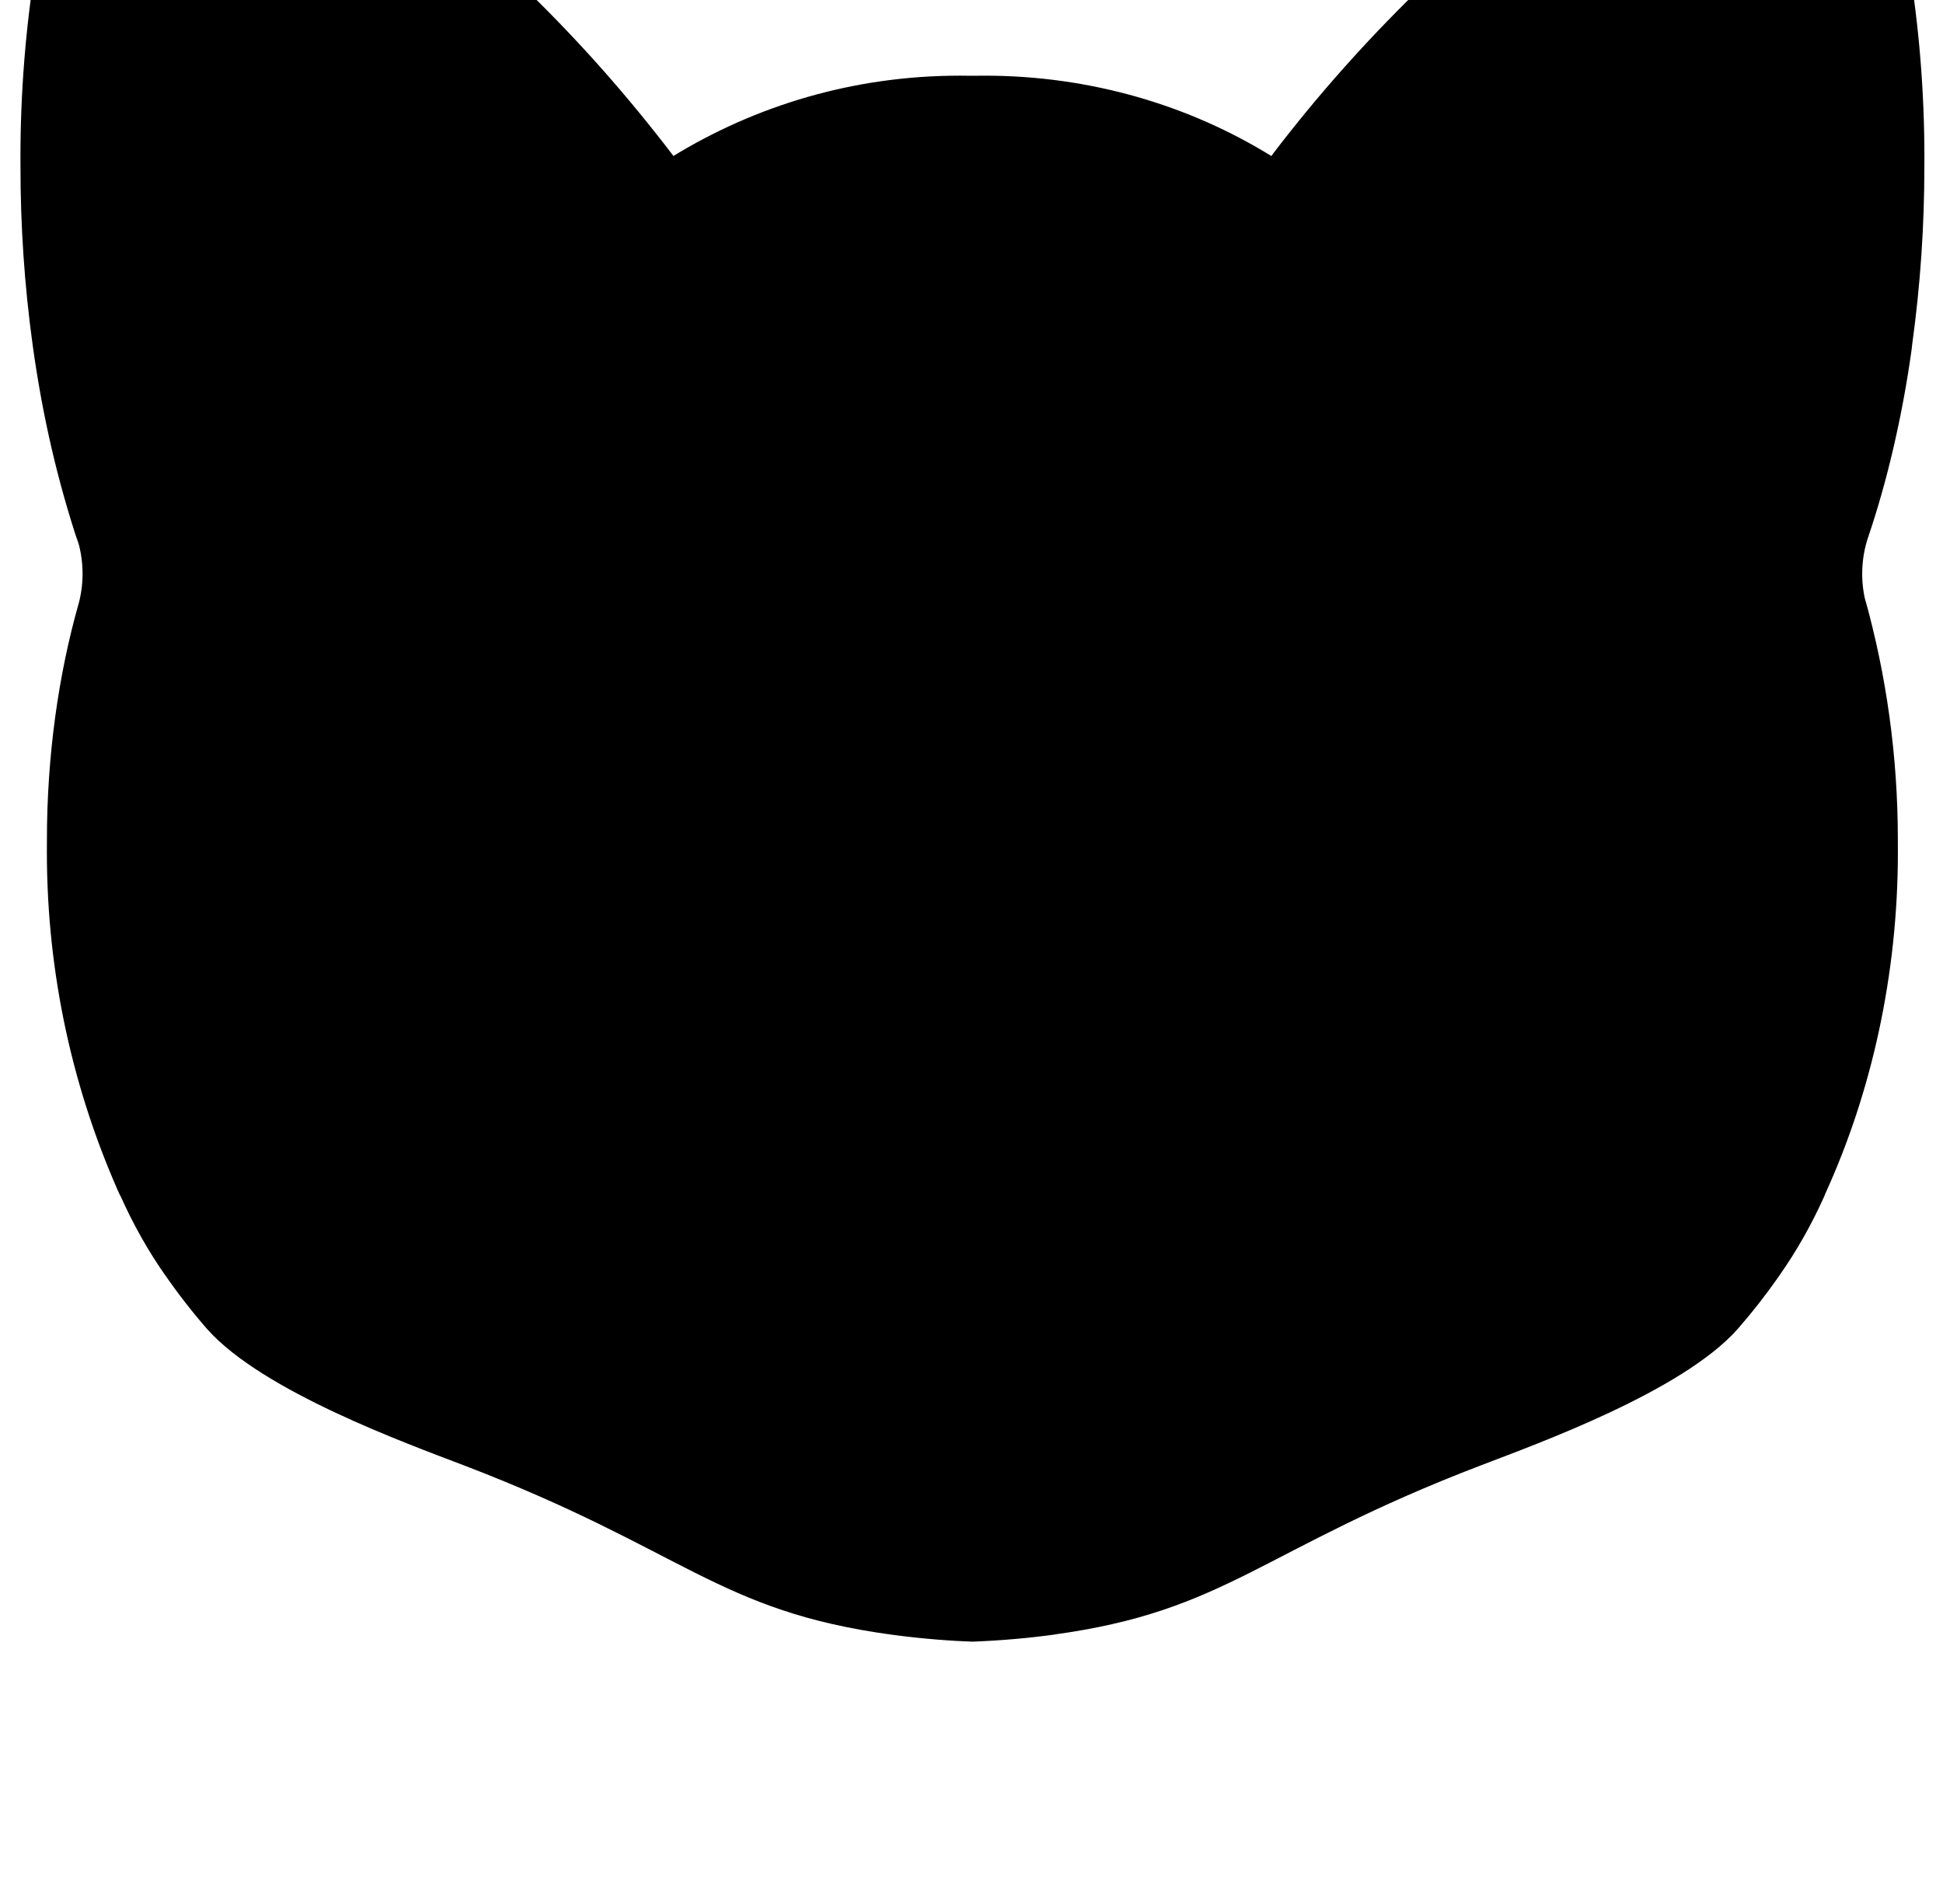 <?xml version="1.0" standalone="no"?>
<!DOCTYPE svg PUBLIC "-//W3C//DTD SVG 1.1//EN" "http://www.w3.org/Graphics/SVG/1.1/DTD/svg11.dtd" >
<svg xmlns="http://www.w3.org/2000/svg" xmlns:xlink="http://www.w3.org/1999/xlink" version="1.1" viewBox="-11 0 1045 1024">
   <path fill="currentColor"
d="M1023.98 89.473c0.012 -1.436 0.018 -3.133 0.018 -4.833c0 -70.459 -11.343 -138.268 -32.302 -201.7l1.299 4.537c-6.037 -16.729 -21.777 -28.473 -40.259 -28.473c-6.811 0 -13.246 1.594 -18.959 4.429l0.249 -0.111
c-70.666 35.93 -131.223 80.231 -183.607 132.694l-0.009 0.01c-27.518 26.877 -52.954 55.565 -76.237 85.989l-1.399 1.906c-43.908 -27.139 -97.142 -43.22 -154.129 -43.22c-1.71 0 -3.414 0.014 -5.116 0.043
l0.256 -0.003h-3.564c-1.522 -0.028 -3.318 -0.044 -5.119 -0.044c-56.906 0 -110.056 16.084 -155.149 43.955l1.27 -0.73c-24.678 -32.333 -50.114 -61.02 -77.481 -87.745l-0.156 -0.15
c-52.411 -52.442 -112.962 -96.74 -179.598 -130.838l-4.018 -1.867c-5.464 -2.725 -11.899 -4.318 -18.71 -4.318c-18.481 0 -34.222 11.743 -40.165 28.176l-0.094 0.297c-19.66 58.895 -31.003 126.704 -31.003 197.163
c0 1.699 0.007 3.396 0.02 5.093l-0.002 -0.26c-0.03 32.01 2.15 63.997 6.492 95.699c5.375 39.11 13.63 74.072 24.818 107.692l-1.206 -4.182c2.084 5.943 3.287 12.795 3.287 19.929
c0 5.747 -0.781 11.31 -2.243 16.592l0.103 -0.437c-10.813 38.062 -17.03 81.775 -17.03 126.941c0 0.561 0.001 1.122 0.003 1.682v-0.086c-0.018 1.457 -0.027 3.179 -0.027 4.901
c0 66.467 14.338 129.586 40.089 186.432l-1.152 -2.843c7.417 16.773 15.588 31.136 25.003 44.563l-0.552 -0.83c7.68 11.054 15.188 20.633 23.19 29.767l-0.326 -0.379c29.777 33.535 107.576 61.591 138.029 73.254
c118.779 45.464 136.186 78.333 230.154 91.081c18.154 2.458 33.278 3.379 43.334 3.748c16.004 -0.62 30.962 -1.963 45.69 -4.02l-2.367 0.271c93.999 -12.738 111.375 -45.607 230.165 -91.081
c30.453 -11.673 108.252 -39.728 138.029 -73.254c7.679 -8.755 15.185 -18.334 22.157 -28.317l0.708 -1.07c8.849 -12.592 17.016 -26.951 23.782 -42.073l0.659 -1.65c24.6 -53.983 38.938 -117.082 38.938 -183.528
c0 -1.744 -0.01 -3.486 -0.03 -5.226l0.002 0.266c0.002 -0.499 0.003 -1.091 0.003 -1.682c0 -45.136 -6.218 -88.819 -17.843 -130.241l0.812 3.387c-1.359 -4.847 -2.141 -10.41 -2.141 -16.156
c0 -7.133 1.204 -13.985 3.419 -20.364l-0.132 0.437c9.987 -29.447 18.242 -64.411 23.258 -100.413l0.355 -3.109c4.372 -31.712 6.554 -63.69 6.533 -95.699h0.001z" />
</svg>
